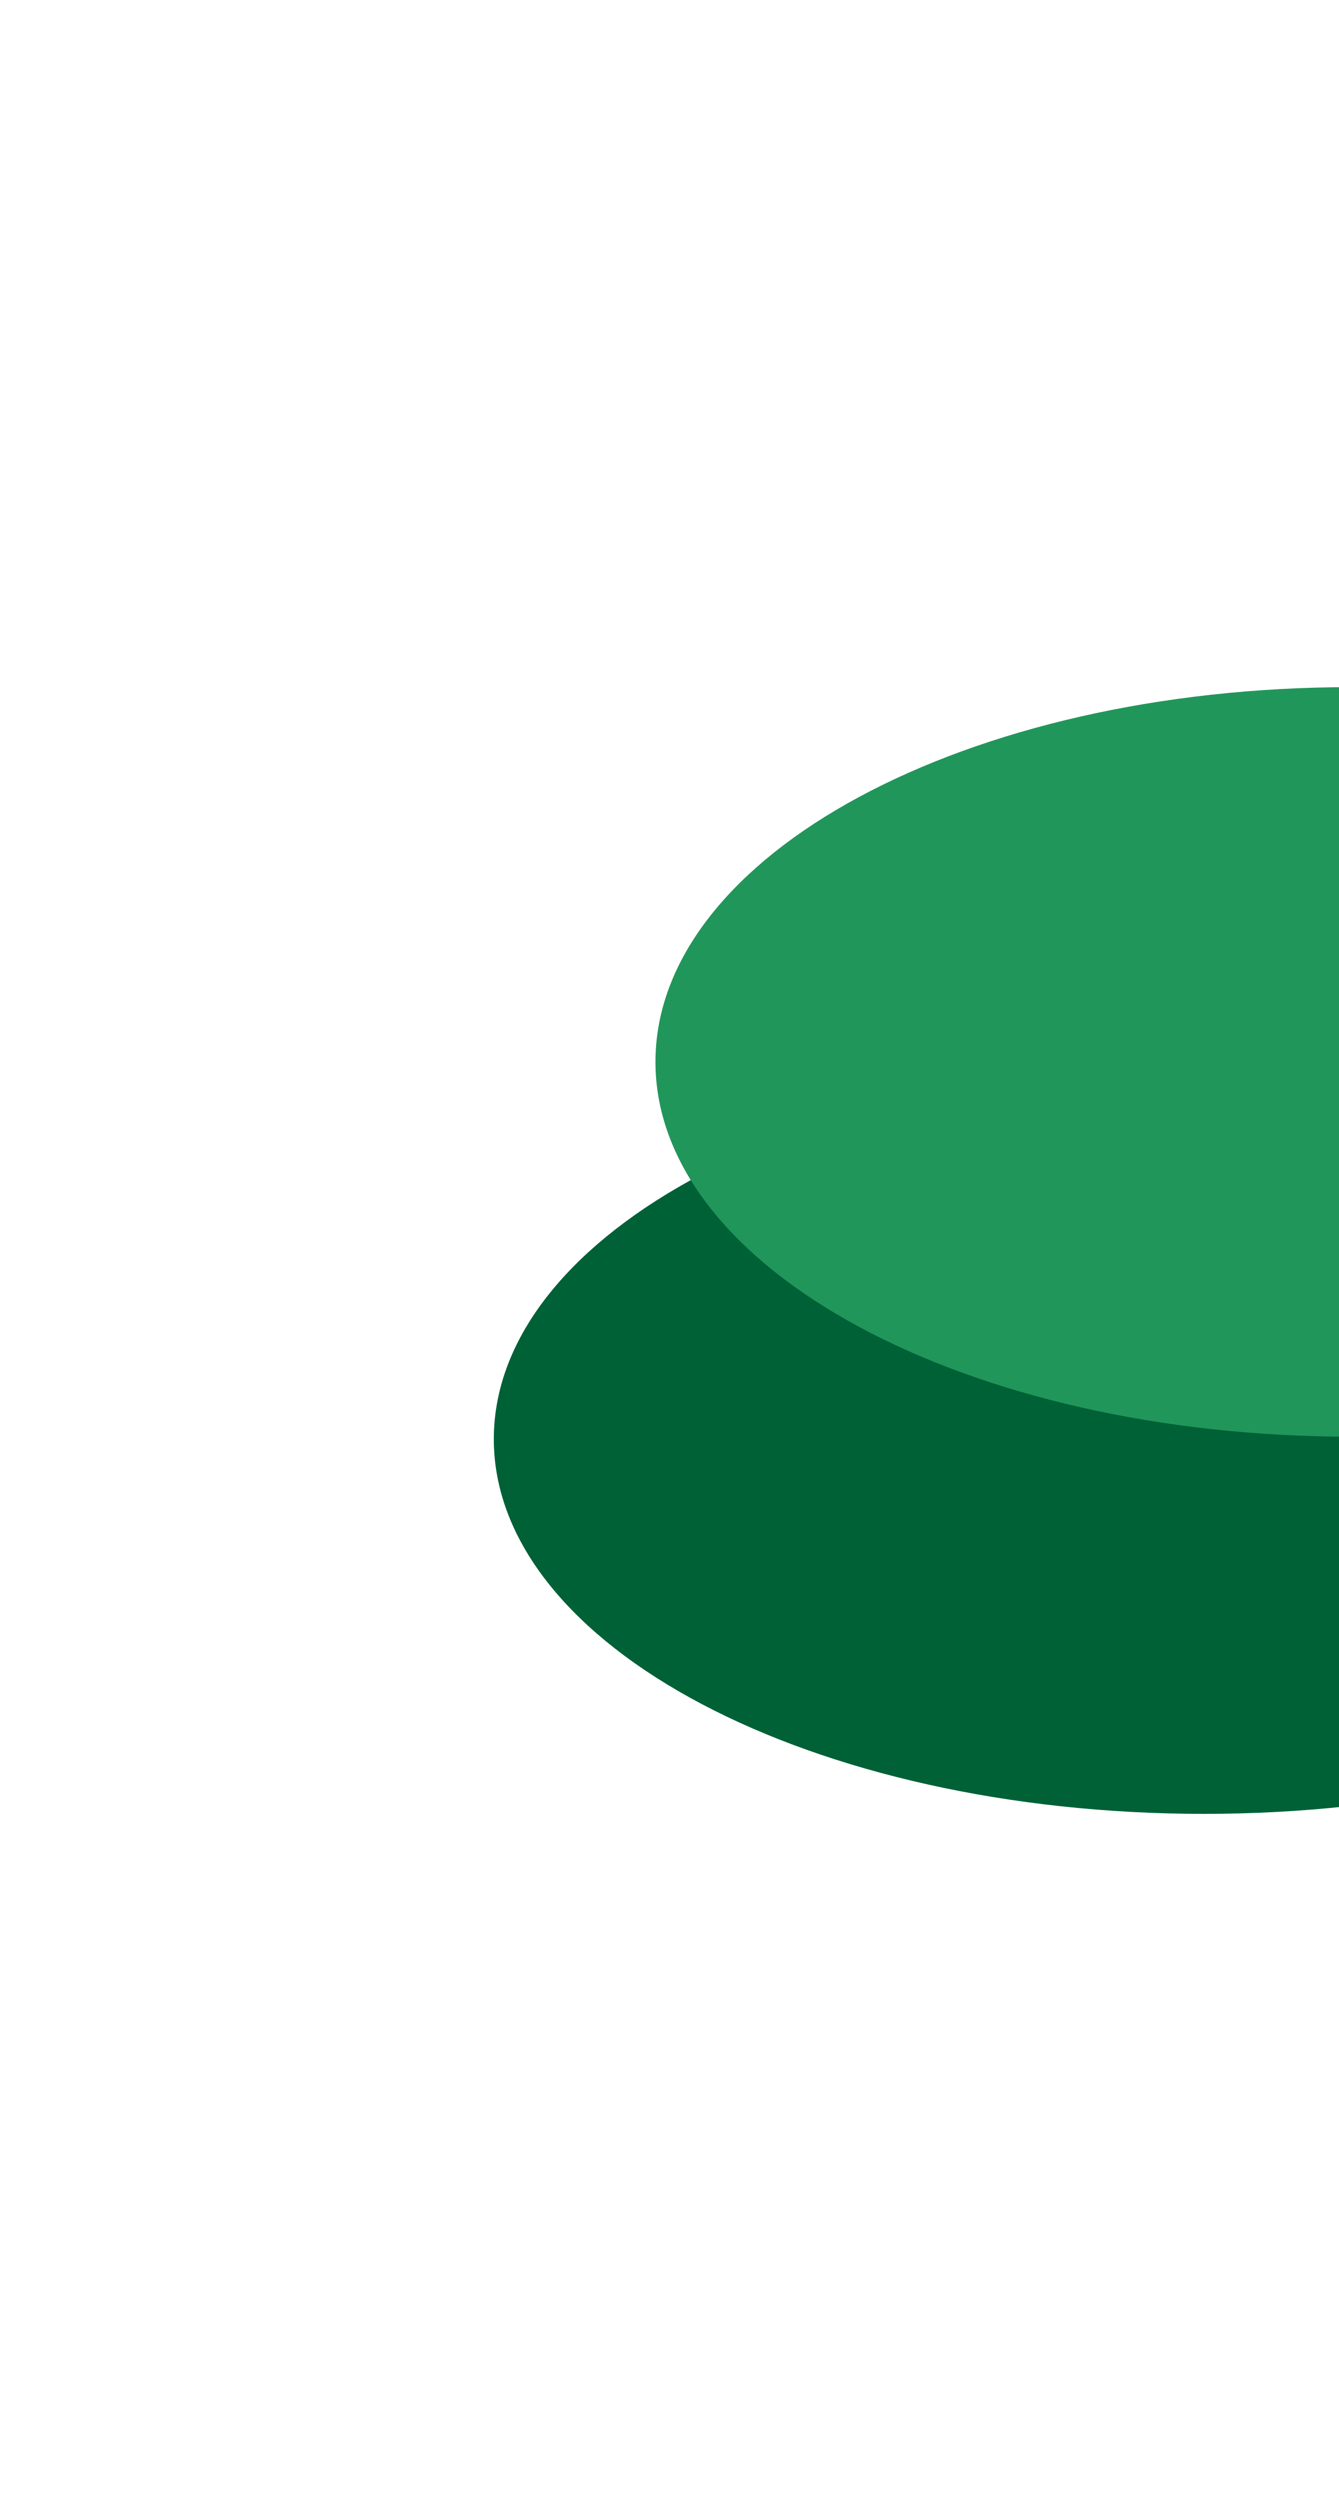<svg xmlns="http://www.w3.org/2000/svg" width="750" height="1400" viewBox="0 0 282 445" fill="none">
<g clip-path="url(#clip0_857_243)">
<g filter="url(#filter0_f_857_243)">
<path d="M253.574 341.256C336.181 341.256 403.148 305.925 403.148 262.343C403.148 218.76 336.181 183.43 253.574 183.43C170.967 183.43 104 218.76 104 262.343C104 305.925 170.967 341.256 253.574 341.256Z" fill="#006136"/>
</g>
<g filter="url(#filter1_f_857_243)">
<path d="M284.52 261.826C365.418 261.826 430.999 226.496 430.999 182.913C430.999 139.331 365.418 104 284.52 104C203.622 104 138.041 139.331 138.041 182.913C138.041 226.496 203.622 261.826 284.52 261.826Z" fill="#21965A"/>
</g>
</g>
<defs>
<filter id="filter0_f_857_243" x="0.845" y="80.275" width="505.458" height="364.135" filterUnits="userSpaceOnUse" color-interpolation-filters="sRGB">
<feFlood flood-opacity="0" result="BackgroundImageFix"/>
<feBlend mode="normal" in="SourceGraphic" in2="BackgroundImageFix" result="shape"/>
<feGaussianBlur stdDeviation="51.577" result="effect1_foregroundBlur_857_243"/>
</filter>
<filter id="filter1_f_857_243" x="34.886" y="0.845" width="499.267" height="364.135" filterUnits="userSpaceOnUse" color-interpolation-filters="sRGB">
<feFlood flood-opacity="0" result="BackgroundImageFix"/>
<feBlend mode="normal" in="SourceGraphic" in2="BackgroundImageFix" result="shape"/>
<feGaussianBlur stdDeviation="51.577" result="effect1_foregroundBlur_857_243"/>
</filter>
<clipPath id="clip0_857_243">
<rect width="282" height="445" fill="white"/>
</clipPath>
</defs>
<div xmlns="" id="divScriptsUsed" style="display: none"/><script xmlns="" id="globalVarsDetection" src="chrome-extension://cmkdbmfndkfgebldhnkbfhlneefdaaip/js/wrs_env.js"/></svg>
